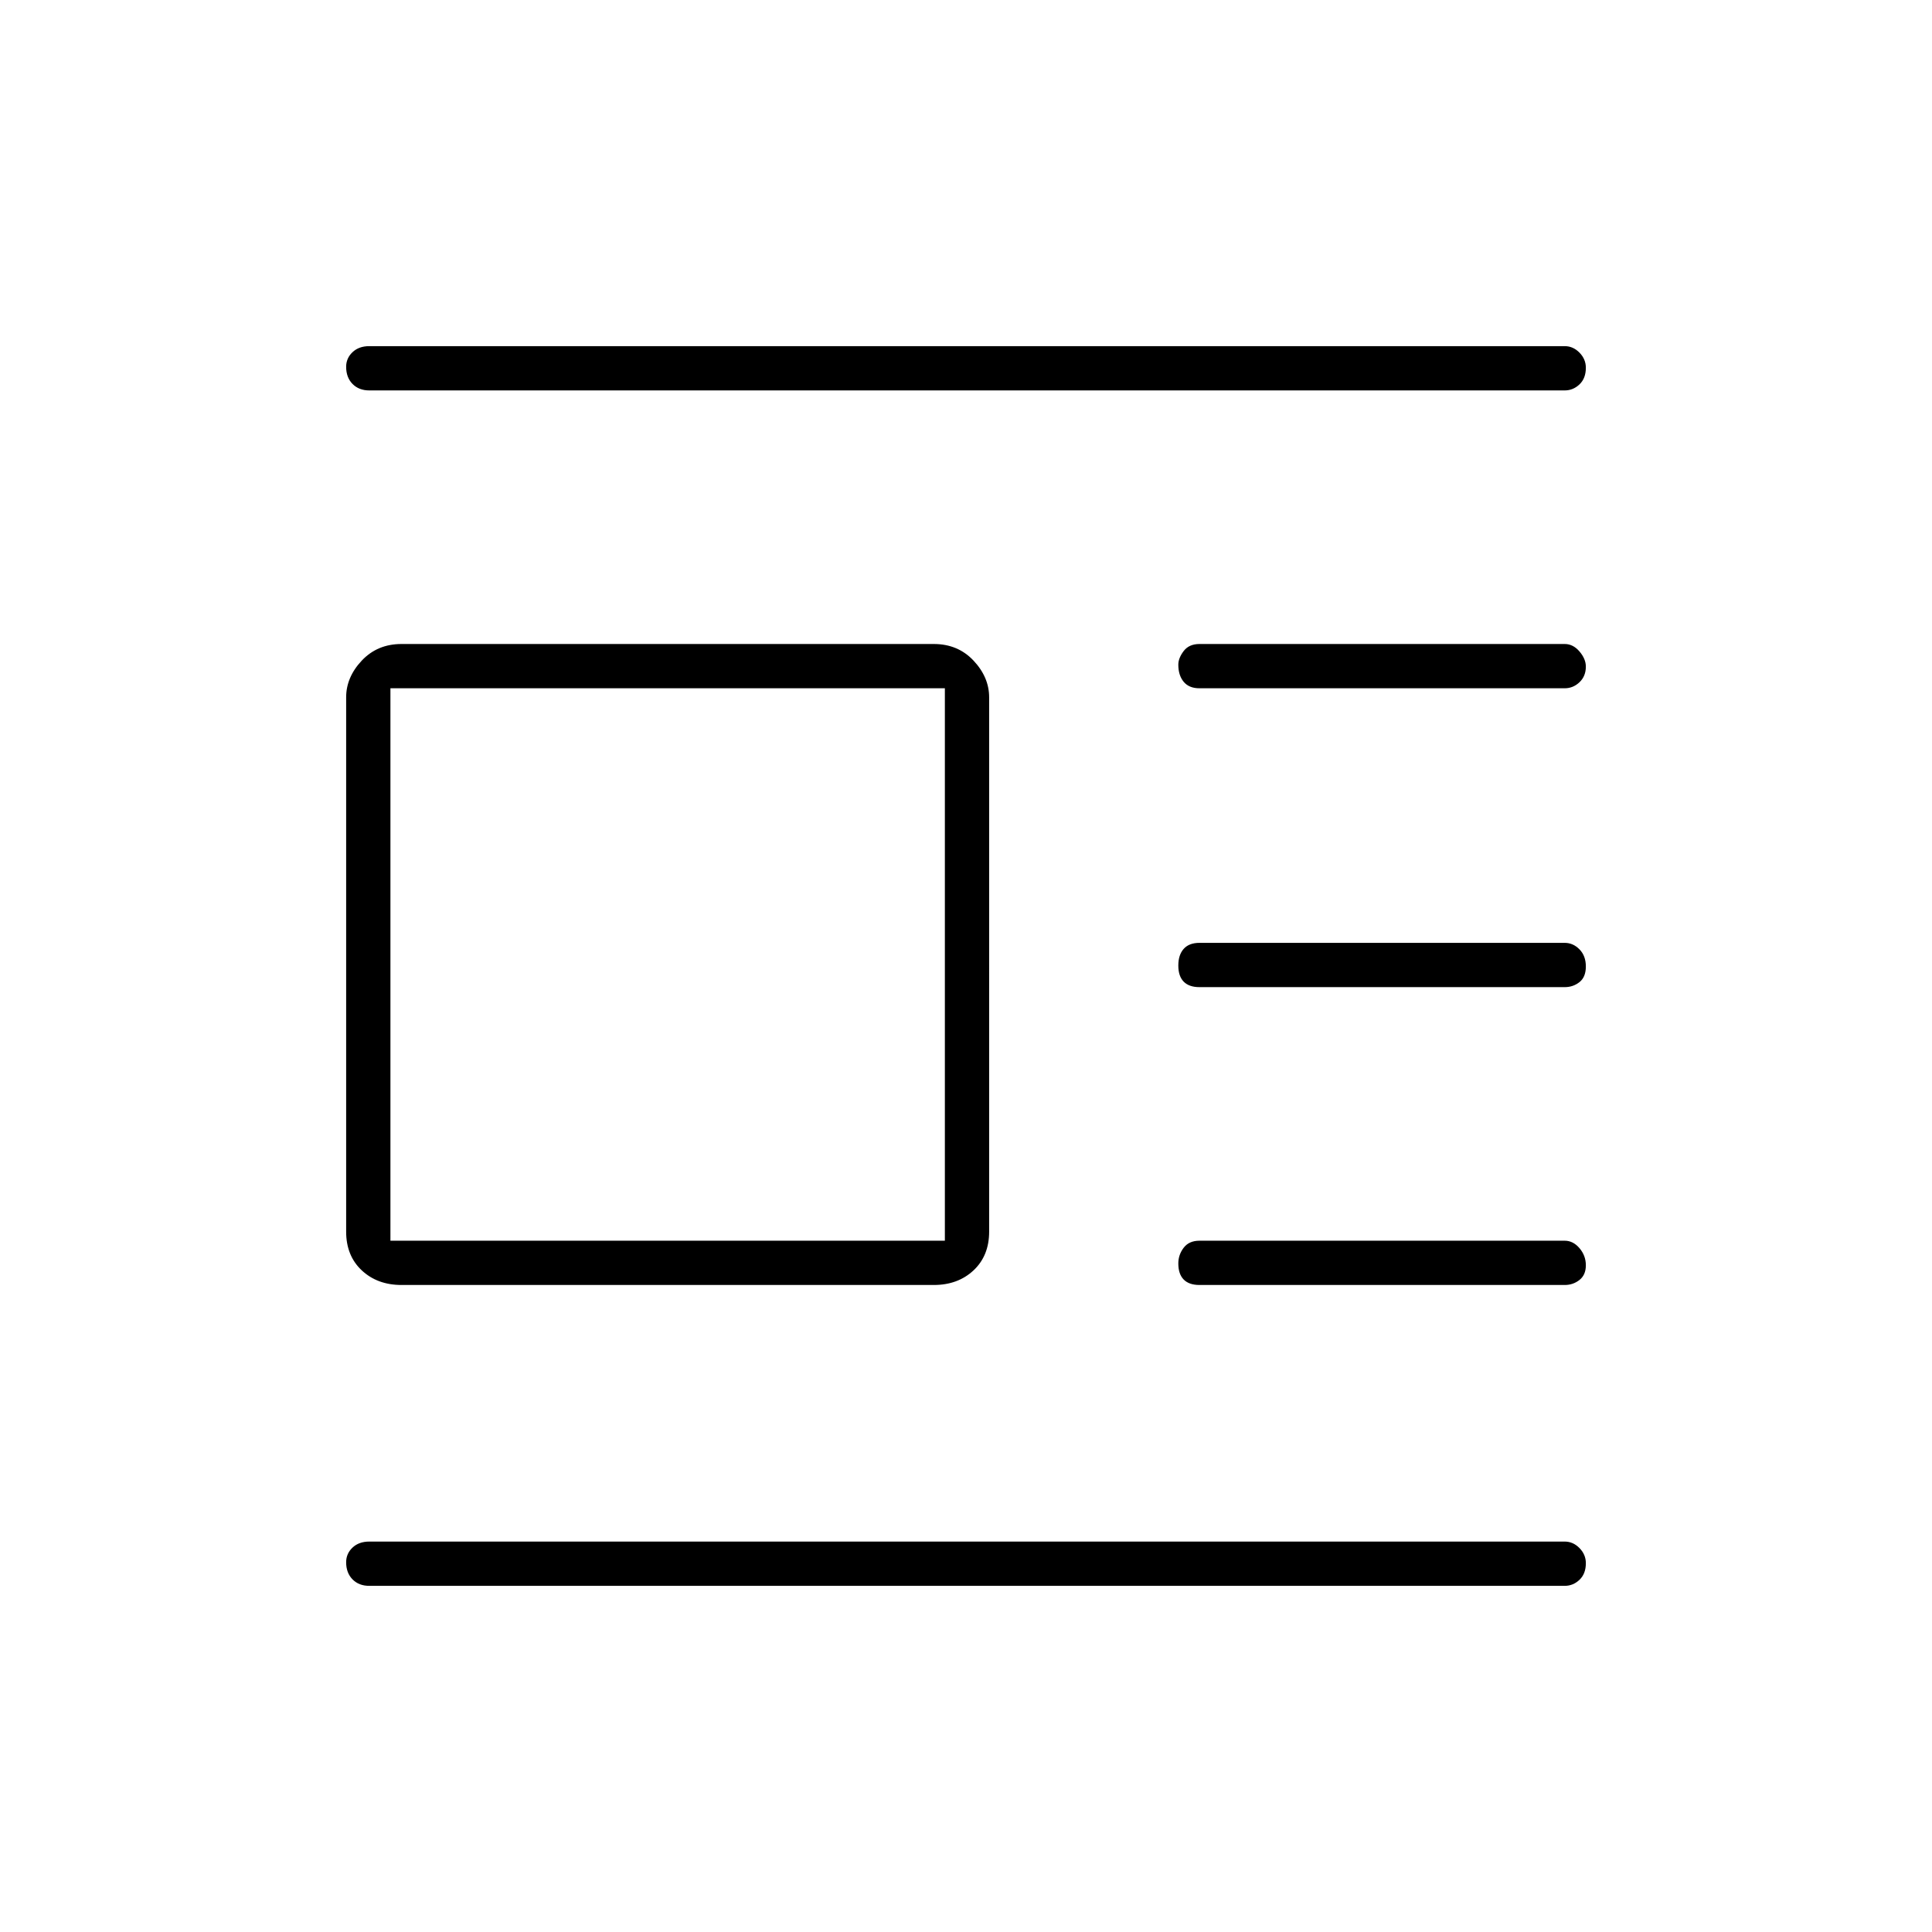 <svg xmlns="http://www.w3.org/2000/svg" height="48" viewBox="0 -960 960 960" width="48"><path d="M199.5-321.5q-11.98 0-19.74-7.26Q172-336.02 172-348v-265.5q0-10 7.76-18.25T199.5-640H464q11.98 0 19.74 8.25 7.76 8.25 7.76 18.25V-348q0 11.98-7.76 19.24-7.76 7.26-19.74 7.26H199.5Zm-5.5-22h275.5V-618H194v274.5ZM183.5-766q-5.18 0-8.34-3.23t-3.16-8.5q0-4.27 3.16-7.27t8.34-3h594q4.17 0 7.34 3.23 3.16 3.23 3.16 7.5 0 5.27-3.16 8.27-3.17 3-7.34 3h-594ZM596-618q-5.17 0-7.84-3.22-2.66-3.23-2.66-8.49 0-3.29 2.66-6.79 2.67-3.5 7.84-3.5h181.5q4.17 0 7.34 3.71 3.16 3.71 3.16 7.5 0 4.79-3.16 7.79-3.17 3-7.34 3H596Zm0 148.5q-5.17 0-7.84-2.73-2.66-2.73-2.66-8t2.66-8.27q2.67-3 7.84-3h181.5q4.17 0 7.34 3.23 3.16 3.23 3.16 8.5t-3.16 7.77q-3.17 2.5-7.34 2.5H596Zm0 148q-5.17 0-7.84-2.72-2.66-2.73-2.66-7.99 0-4.29 2.66-7.79 2.67-3.5 7.84-3.5h181.5q4.17 0 7.34 3.71 3.16 3.71 3.16 8.5t-3.16 7.29q-3.17 2.5-7.34 2.5H596ZM183.5-172q-5.18 0-8.34-3.23t-3.16-8.5q0-4.27 3.16-7.27t8.34-3h594q4.17 0 7.34 3.23 3.16 3.23 3.16 7.5 0 5.27-3.16 8.27-3.17 3-7.34 3h-594Z"/></svg>